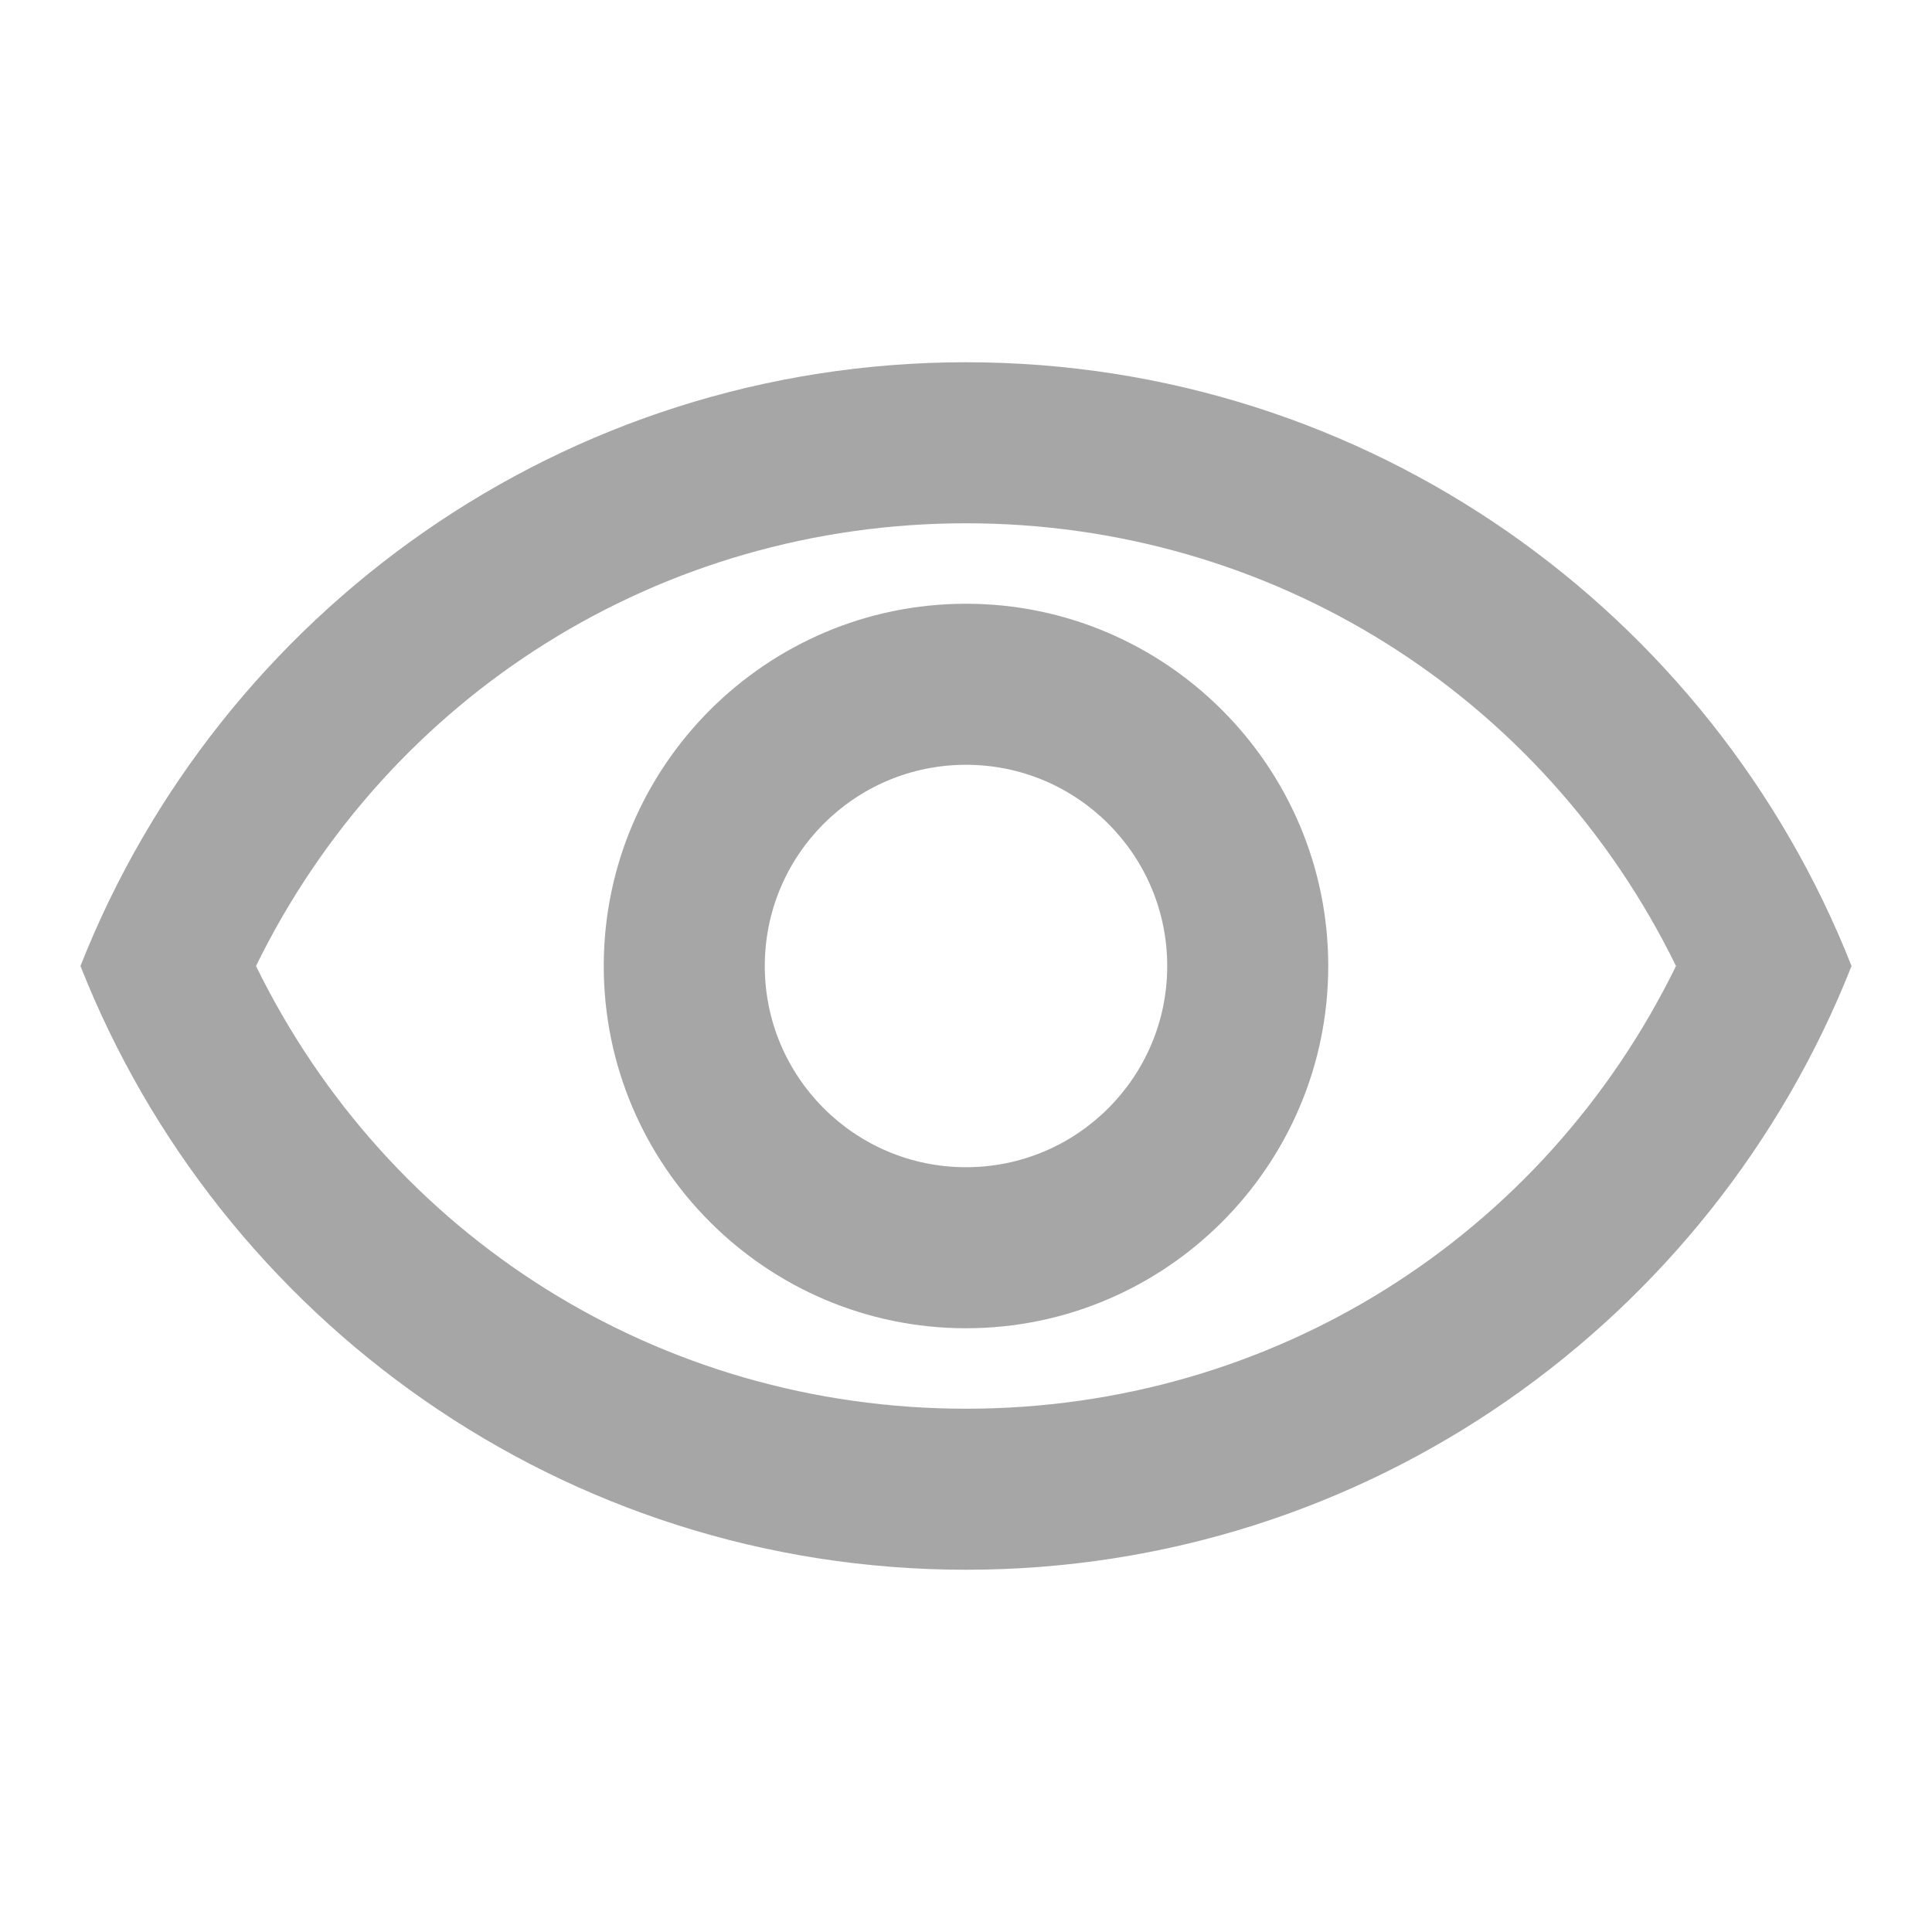 <svg xmlns="http://www.w3.org/2000/svg" width="20" height="20" viewBox="0 0 20 20">
    <g fill="none" fill-rule="evenodd" opacity=".349">
        <g>
            <g>
                <g>
                    <path d="M0 0L20 0 20 20 0 20z" transform="translate(-1234 -18) translate(1228 10) translate(6 8)"/>
                    <path fill="#000" fill-rule="nonzero" d="M10 5.417c3.158 0 5.975 1.775 7.35 4.583-1.375 2.808-4.183 4.583-7.35 4.583S4.025 12.808 2.65 10C4.025 7.192 6.842 5.417 10 5.417m0-1.667C5.833 3.75 2.275 6.342.833 10c1.442 3.658 5 6.25 9.167 6.25s7.725-2.592 9.167-6.25c-1.442-3.658-5-6.25-9.167-6.25zm0 4.167c1.15 0 2.083.933 2.083 2.083 0 1.15-.933 2.083-2.083 2.083-1.15 0-2.083-.933-2.083-2.083 0-1.15.933-2.083 2.083-2.083m0-1.667c-2.067 0-3.75 1.683-3.75 3.75s1.683 3.75 3.75 3.75 3.75-1.683 3.75-3.75S12.067 6.25 10 6.25z" transform="translate(-1234 -18) translate(1228 10) translate(6 8)"/>
                </g>
            </g>
        </g>
    </g>
</svg>
